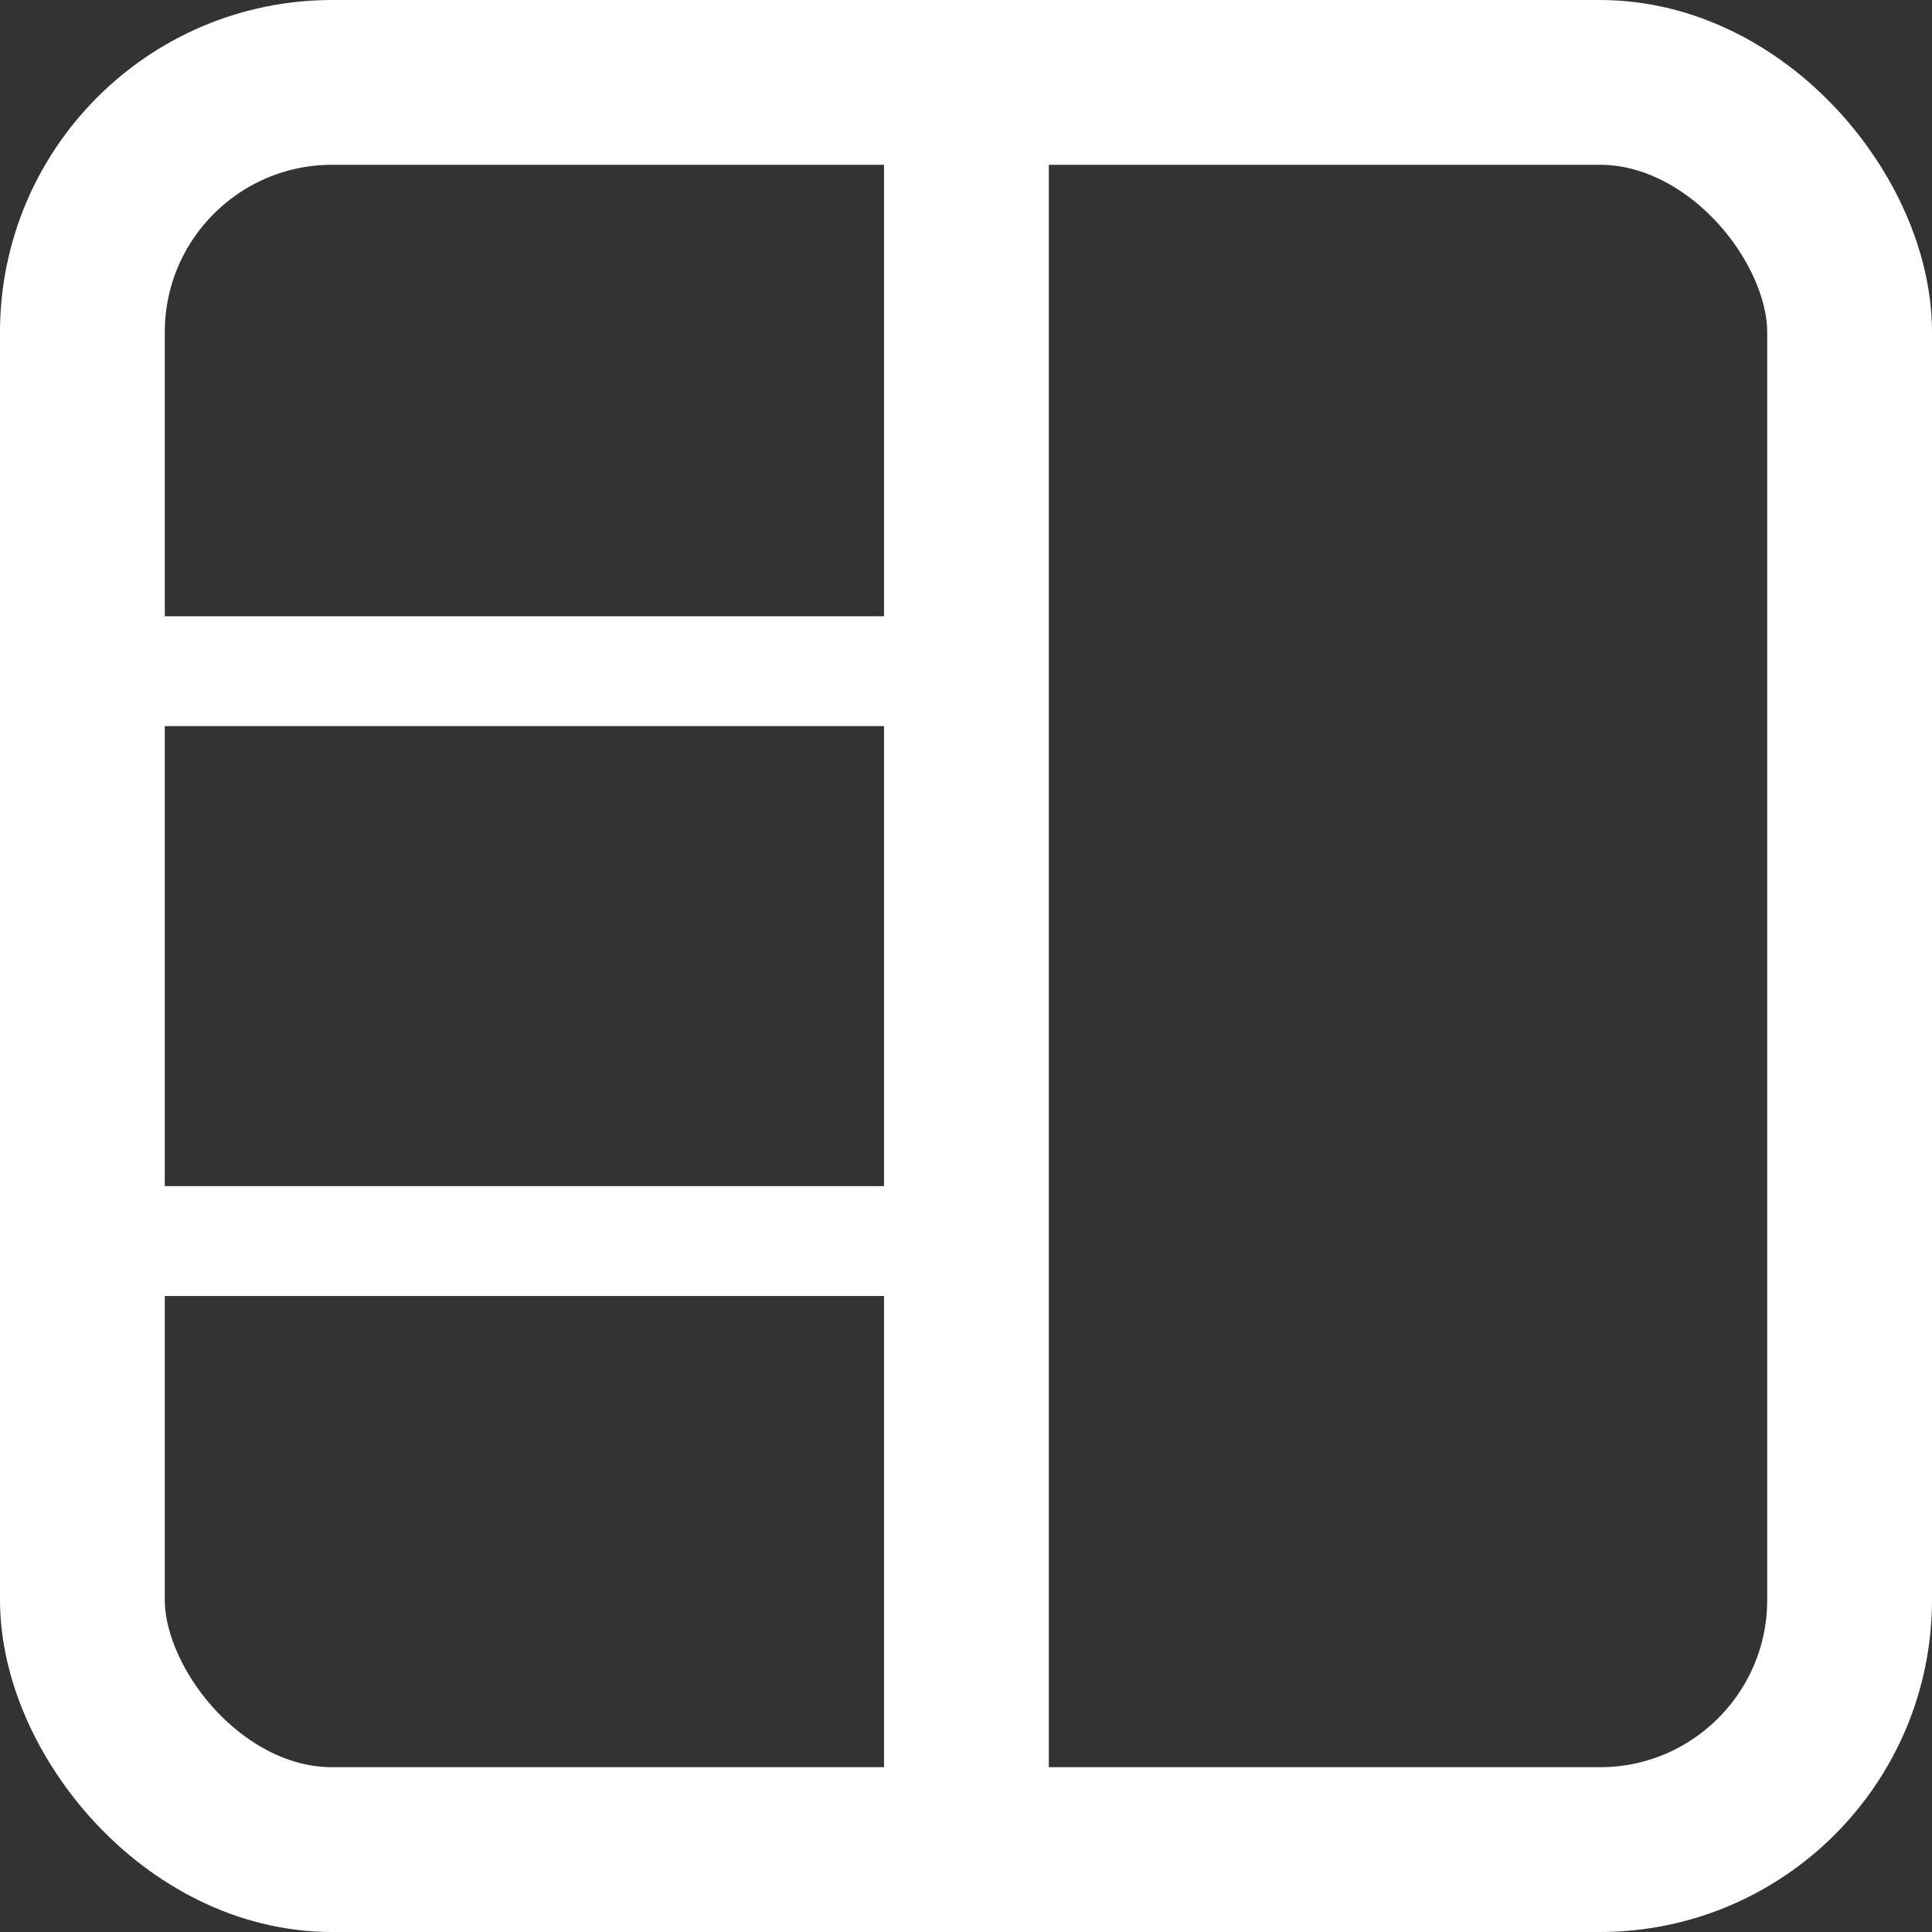 <?xml version="1.0" encoding="UTF-8"?>
<!DOCTYPE svg PUBLIC "-//W3C//DTD SVG 1.1//EN" "http://www.w3.org/Graphics/SVG/1.1/DTD/svg11.dtd">
<!-- Creator: CorelDRAW -->
<svg xmlns="http://www.w3.org/2000/svg" xml:space="preserve" width="24.778mm" height="24.778mm" style="shape-rendering:geometricPrecision; text-rendering:geometricPrecision; image-rendering:optimizeQuality; fill-rule:evenodd; clip-rule:evenodd"
viewBox="0 0 2.251 2.251"
 xmlns:xlink="http://www.w3.org/1999/xlink">
 <rect x="0" y="0" width="2.251" height="2.251" fill="#333333" stroke="none"/>
 <defs>
  <style type="text/css">
   <![CDATA[
    .str1 {stroke:white;stroke-width:0.128}
    .str0 {stroke:white;stroke-width:0.192}
    .fil0 {fill:none}
   ]]>
  </style>
 </defs>
 <g id="Layer_x0020_1">
  <rect class="fil0 str0" x="0.096" y="0.096" width="2.059" height="2.059" rx="0.291" ry="0.291"/>
  <line class="fil0 str0" x1="1.126" y1="0.096" x2="1.126" y2= "2.155" />
  <line class="fil0 str1" x1="1.129" y1="0.782" x2="0.099" y2= "0.782" />
  <line class="fil0 str1" x1="1.129" y1="1.446" x2="0.099" y2= "1.446" />
 </g>
</svg>
